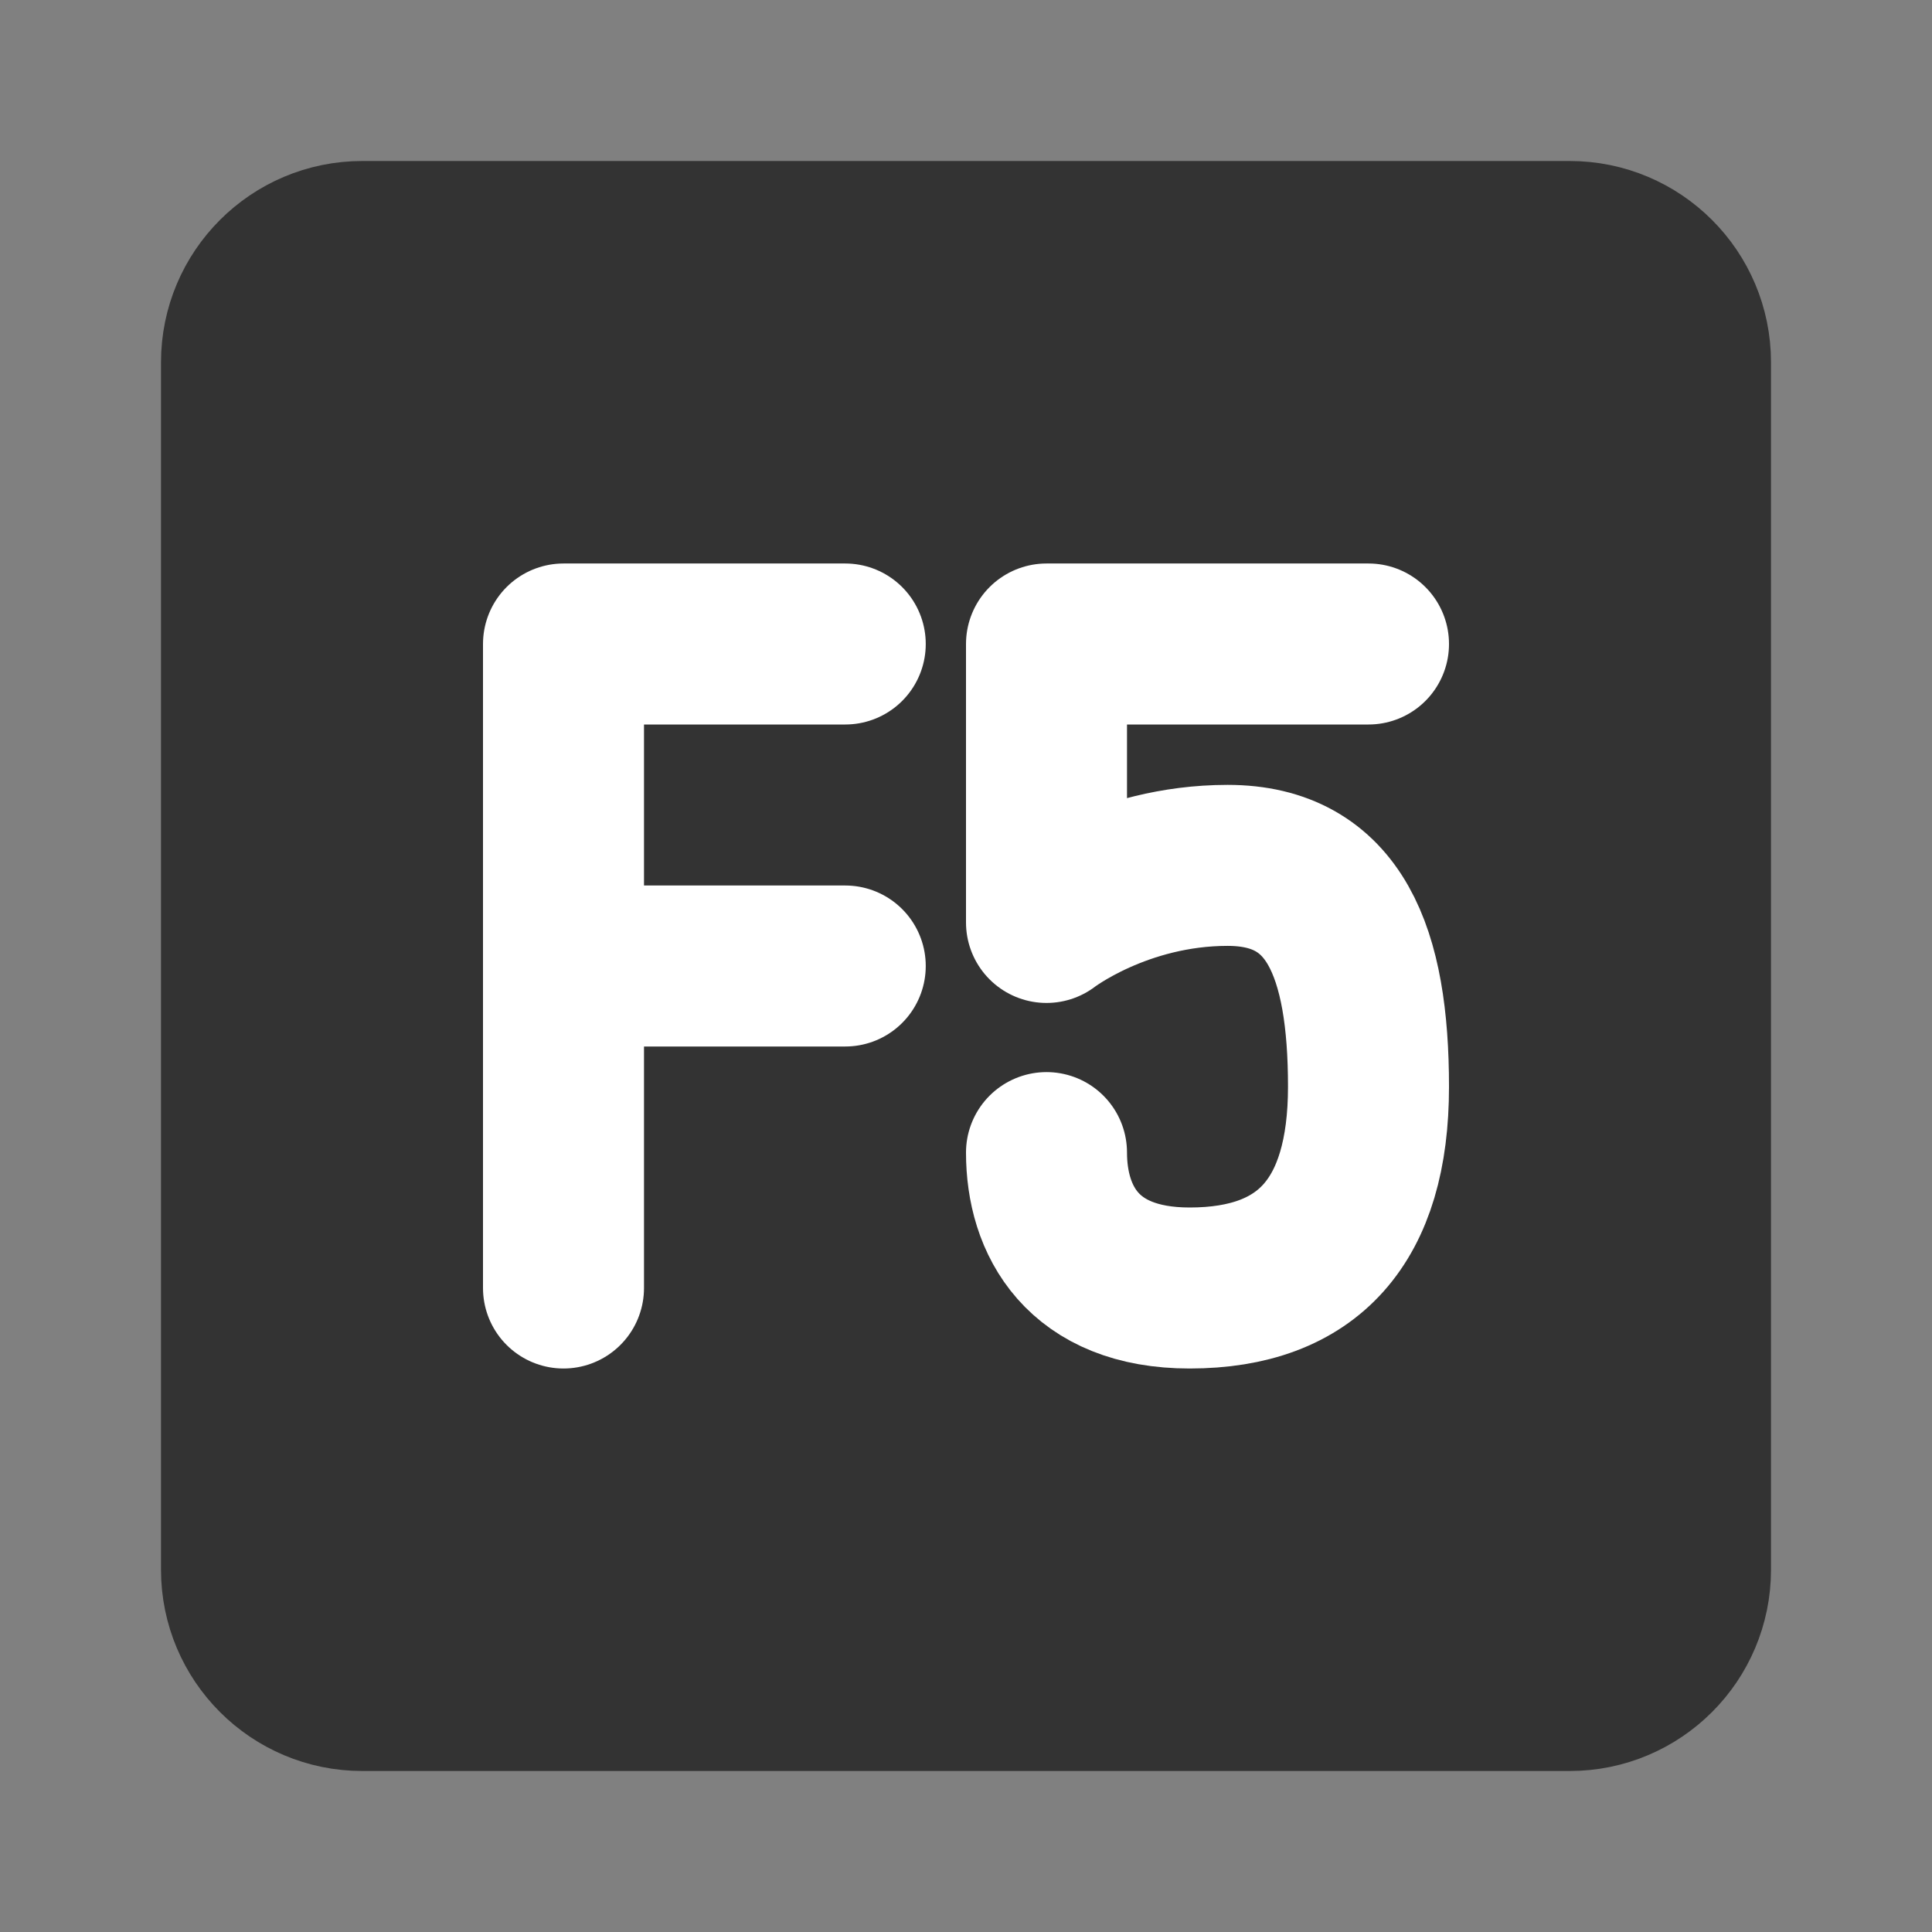 <svg width="24" height="24" viewBox="0 0 24 24" fill="none" xmlns="http://www.w3.org/2000/svg">
<rect x="0" y="0" width="24" height="24" fill="#808080" stroke="none"/>
<path d="M19.5 3H4.5C3.672 3 3 3.672 3 4.5V19.5C3 20.328 3.672 21 4.5 21H19.5C20.328 21 21 20.328 21 19.5V4.5C21 3.672 20.328 3 19.5 3Z" fill="#333333" stroke="#333333" stroke-width="2" stroke-linecap="round" stroke-linejoin="round"/>
<path d="M17 8H13V11.459C13 11.459 13.917 10.75 15.25 10.75C16.583 10.75 17 11.829 17 13.5C17 15.171 16.25 16 14.778 16C13.444 16 13 15.158 13 14.318" stroke="white" stroke-width="2" stroke-linecap="round" stroke-linejoin="round"/>
<path d="M10.5 8H7V16" stroke="white" stroke-width="2" stroke-linecap="round" stroke-linejoin="round"/>
<path d="M7 12H10.5" stroke="white" stroke-width="2" stroke-linecap="round" stroke-linejoin="round"/>
</svg>
